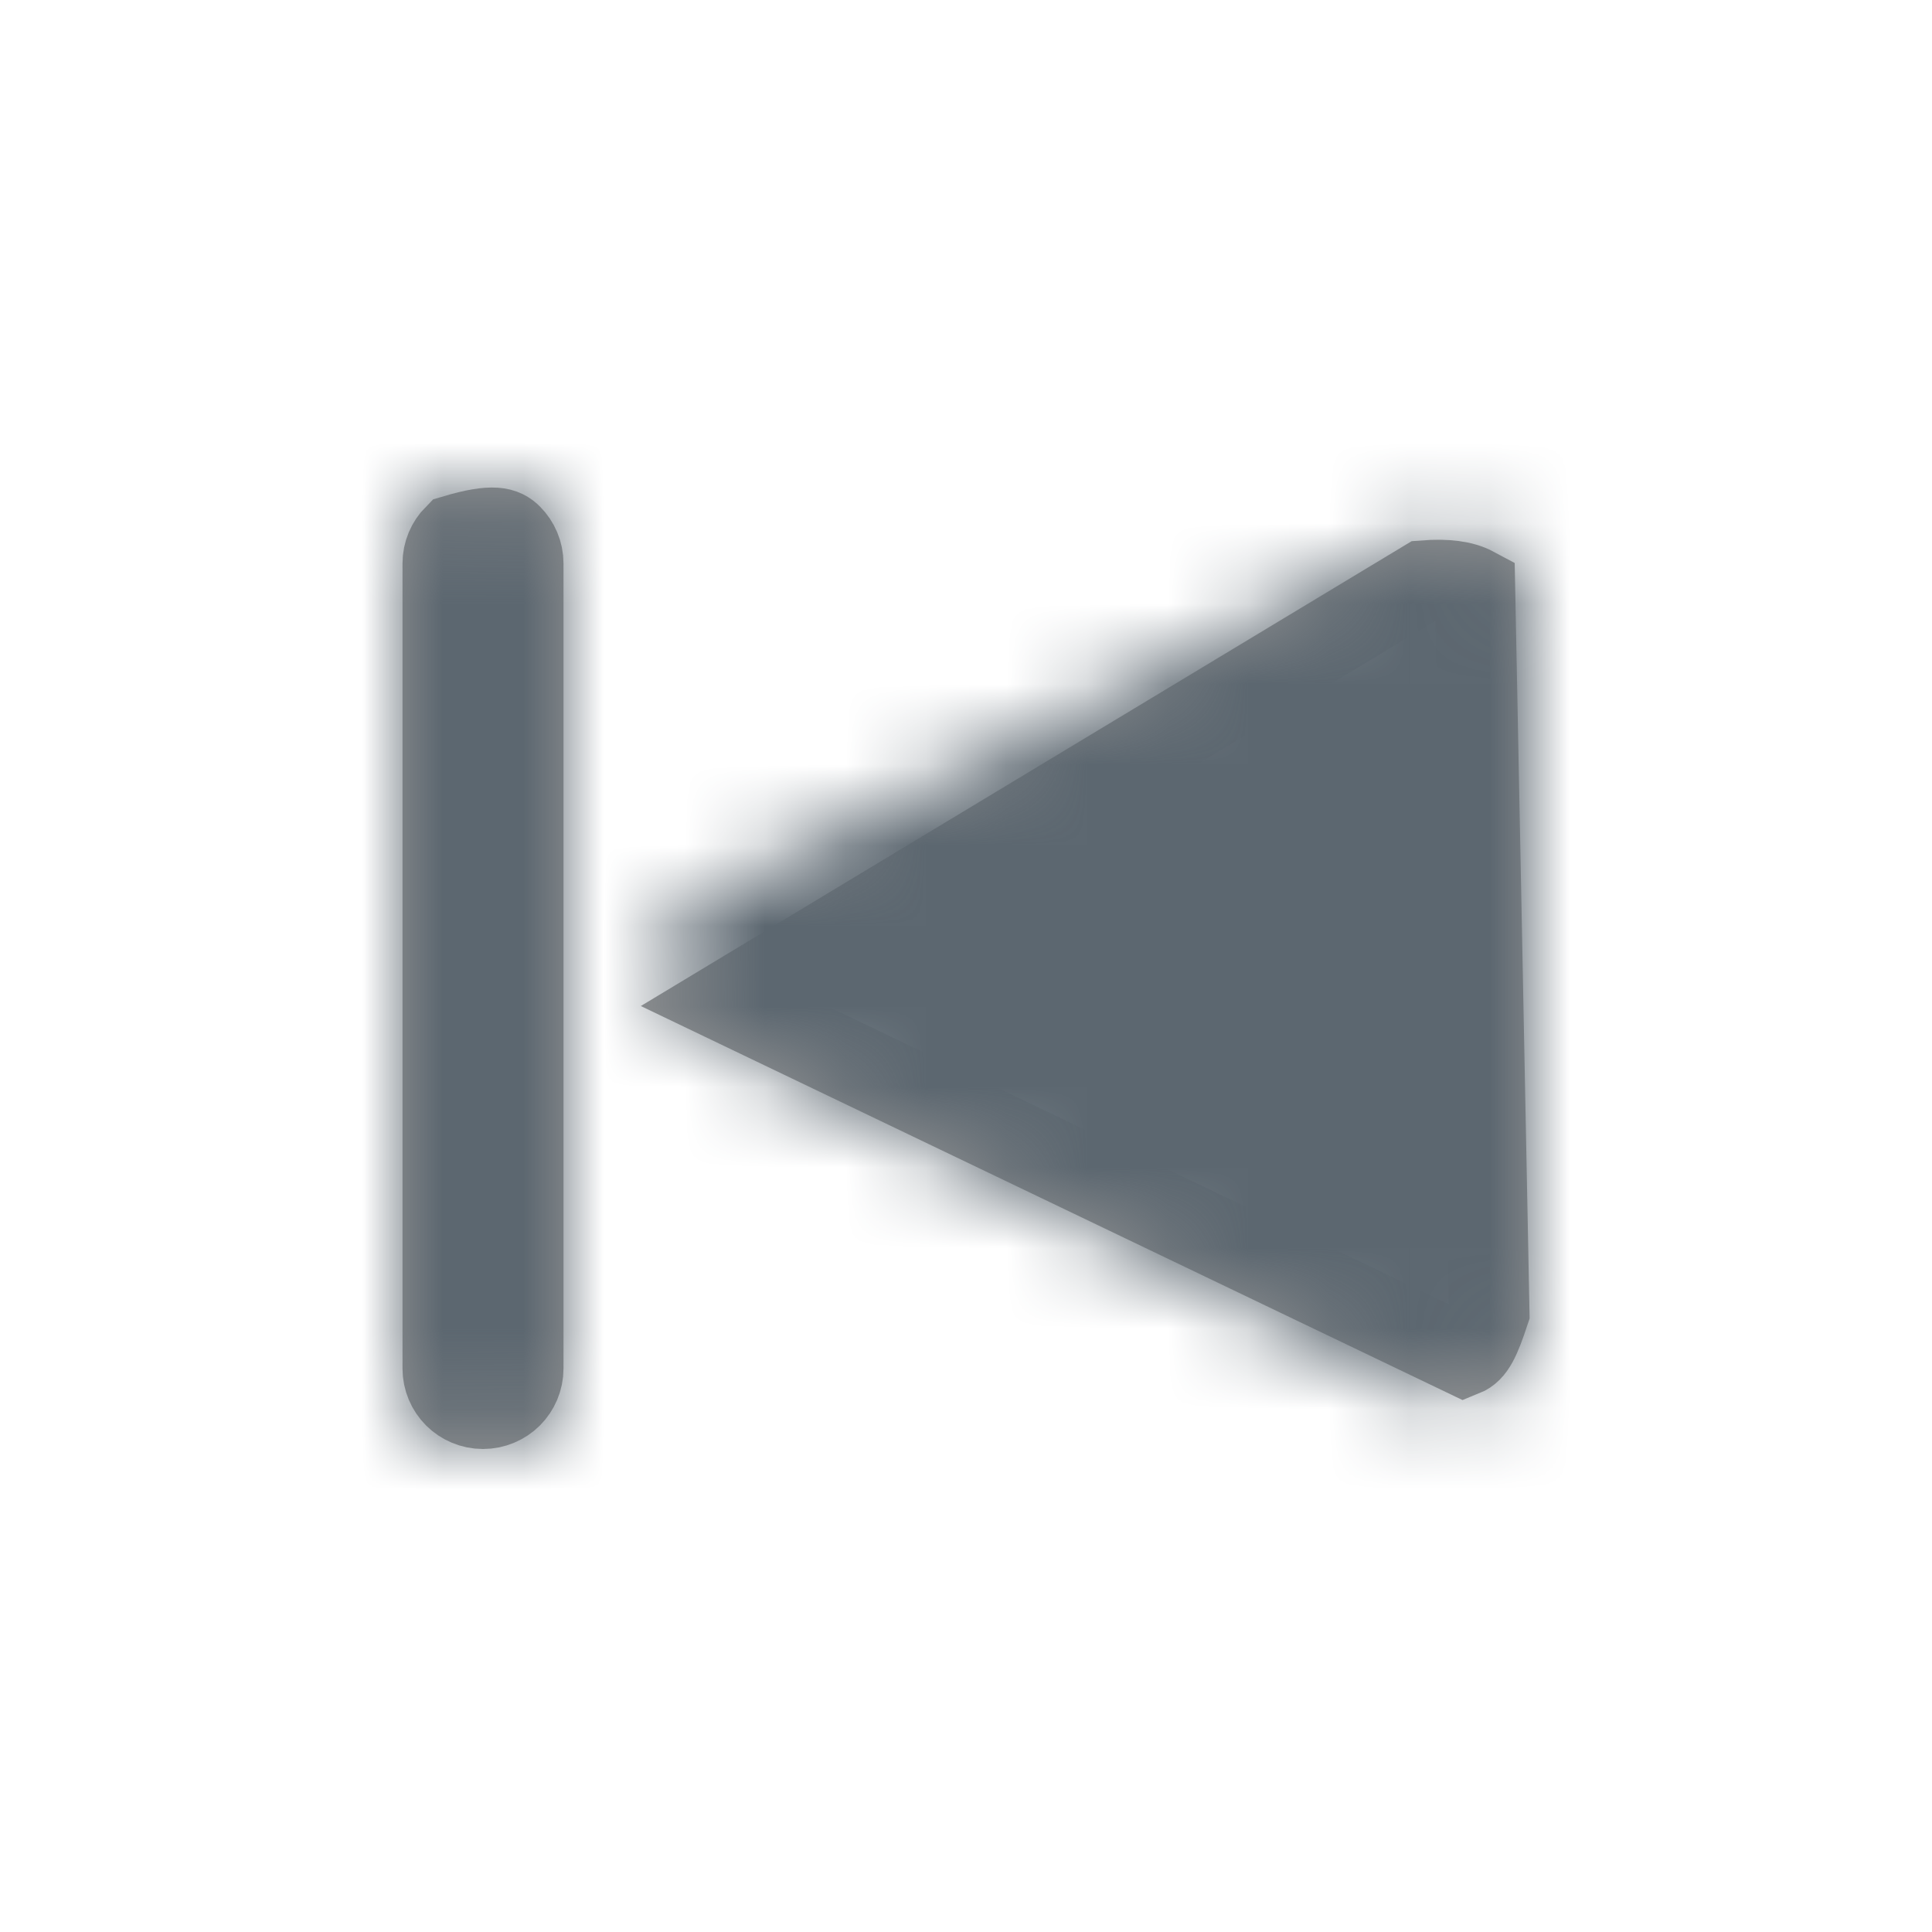 <?xml version="1.0" encoding="UTF-8"?>
<svg width="24px" height="24px" viewBox="0 0 24 24" version="1.1" xmlns="http://www.w3.org/2000/svg" xmlns:xlink="http://www.w3.org/1999/xlink">
    <title>2EF09C44-9DD2-4153-BD3E-E7AC93BB2A67</title>
    <defs>
        <path d="M1,0 C1.552,-1.01453063e-16 2,0.448 2,1 L2,11 C2,11.552 1.552,12 1,12 C0.448,12 6.76353751e-17,11.552 0,11 L0,1 C-6.76353751e-17,0.448 0.448,1.01453063e-16 1,0 Z M13,0.618 C13.552,0.618 14,1.066 14,1.618 L14,1.618 L14,10.382 C14,10.537 13.964,10.69 13.894,10.829 C13.647,11.323 13.047,11.523 12.553,11.276 L12.553,11.276 L3.789,6.894 C3.595,6.798 3.438,6.641 3.342,6.447 C3.095,5.953 3.295,5.353 3.789,5.106 L3.789,5.106 L12.553,0.724 C12.692,0.654 12.845,0.618 13,0.618 Z" id="path-1"></path>
    </defs>
    <g id="Master" stroke="none" stroke-width="1" fill="none" fill-rule="evenodd">
        <g id="Logs-|-Call-Logs-|-Expanded" transform="translate(-1400, -342)">
            <g id="Toolbar" transform="translate(0, 334)">
                <g id="Page-Controls" transform="translate(1321, 14)">
                    <g id="Icon/Skip/End" transform="translate(84, 0)">
                        <mask id="mask-2" fill="white">
                            <use xlink:href="#path-1"></use>
                        </mask>
                        <path stroke="#979797" d="M0.646,0.646 C0.556,0.737 0.5,0.862 0.5,1 L0.5,11 C0.5,11.138 0.556,11.263 0.646,11.354 C0.737,11.444 0.862,11.5 1,11.5 C1.138,11.5 1.263,11.444 1.354,11.354 C1.444,11.263 1.5,11.138 1.5,11 L1.5,1 C1.5,0.862 1.444,0.737 1.354,0.646 C1.263,0.556 1.138,0.5 0.646,0.646 Z M12.693,1.212 L4.012,6.447 L13.186,10.846 C13.318,10.793 13.386,10.645 13.5,10.302 L13.322,1.296 C13.173,1.216 12.964,1.191 12.693,1.212 Z"></path>
                        <g id="z_colours/grey/dark" mask="url(#mask-2)" fill="#5C6770" stroke="#5C6770">
                            <g transform="translate(-5, -6)" id="Rectangle">
                                <rect x="0.5" y="0.5" width="23" height="23"></rect>
                            </g>
                        </g>
                    </g>
                </g>
            </g>
        </g>
    </g>
</svg>